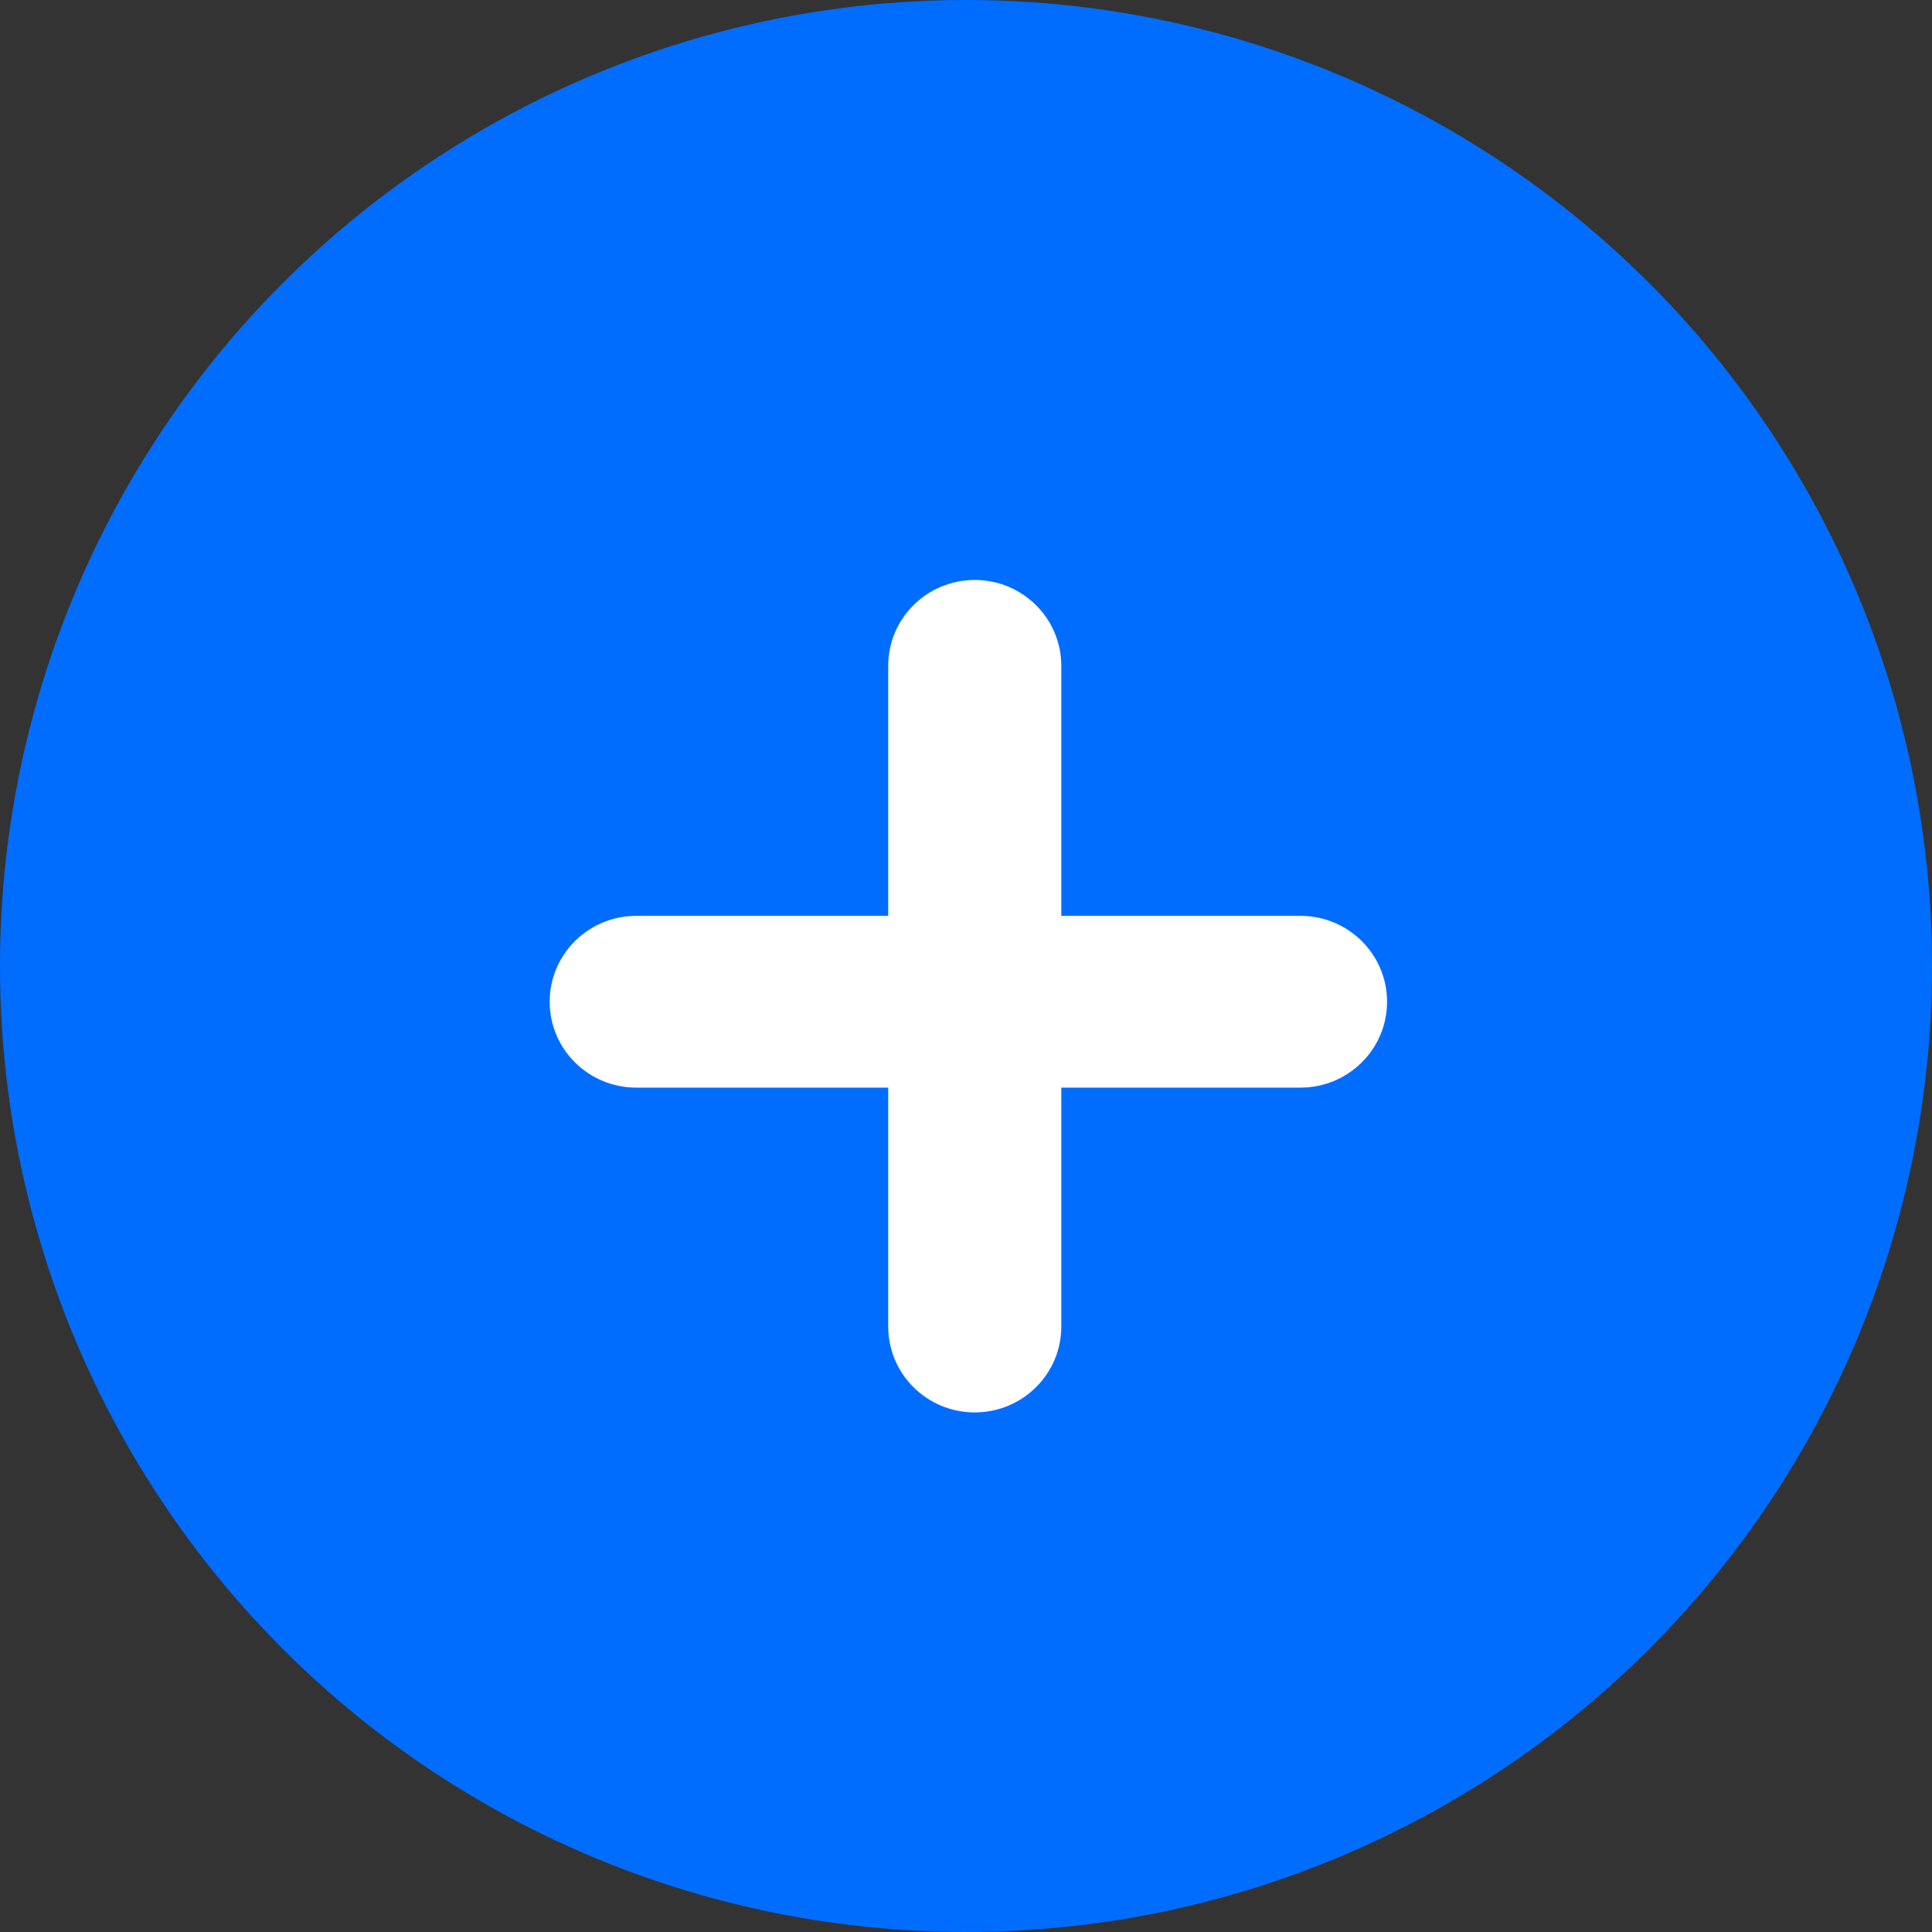 <?xml version="1.0" encoding="UTF-8"?>
<svg width="64px" height="64px" viewBox="0 0 64 64" version="1.1" xmlns="http://www.w3.org/2000/svg" xmlns:xlink="http://www.w3.org/1999/xlink">
    <rect x="0" y="0" width="64" height="64" fill="#333333" stroke="none"/>
    <!-- Generator: Sketch 52.2 (67145) - http://www.bohemiancoding.com/sketch -->
    <title>Group 2</title>
    <desc>Created with Sketch.</desc>
    <g id="challenges" stroke="none" stroke-width="1" fill="none" fill-rule="evenodd">
        <g id="1-set-goals" transform="translate(-185, -415)" fill-rule="nonzero">
            <g id="🔶-Card-2" transform="translate(166, 306)">
                <g id="Group-2" transform="translate(19, 109)">
                    <circle id="Oval" fill="#006DFF" cx="32" cy="32" r="32"></circle>
                    <g id="Group" transform="translate(18, 19)" fill="#FFFFFF">
                        <path d="M3.076,17.029 C1.492,17.029 0.209,15.755 0.209,14.184 C0.209,12.613 1.492,11.339 3.076,11.339 L25.081,11.339 C26.664,11.339 27.948,12.613 27.948,14.184 C27.948,15.755 26.664,17.029 25.081,17.029 L3.076,17.029 Z" id="Line"></path>
                        <path d="M11.423,3.057 C11.423,1.486 12.706,0.212 14.29,0.212 C15.874,0.212 17.157,1.486 17.157,3.057 L17.157,24.943 C17.157,26.514 15.874,27.788 14.29,27.788 C12.706,27.788 11.423,26.514 11.423,24.943 L11.423,3.057 Z" id="Line"></path>
                    </g>
                </g>
            </g>
        </g>
    </g>
</svg>